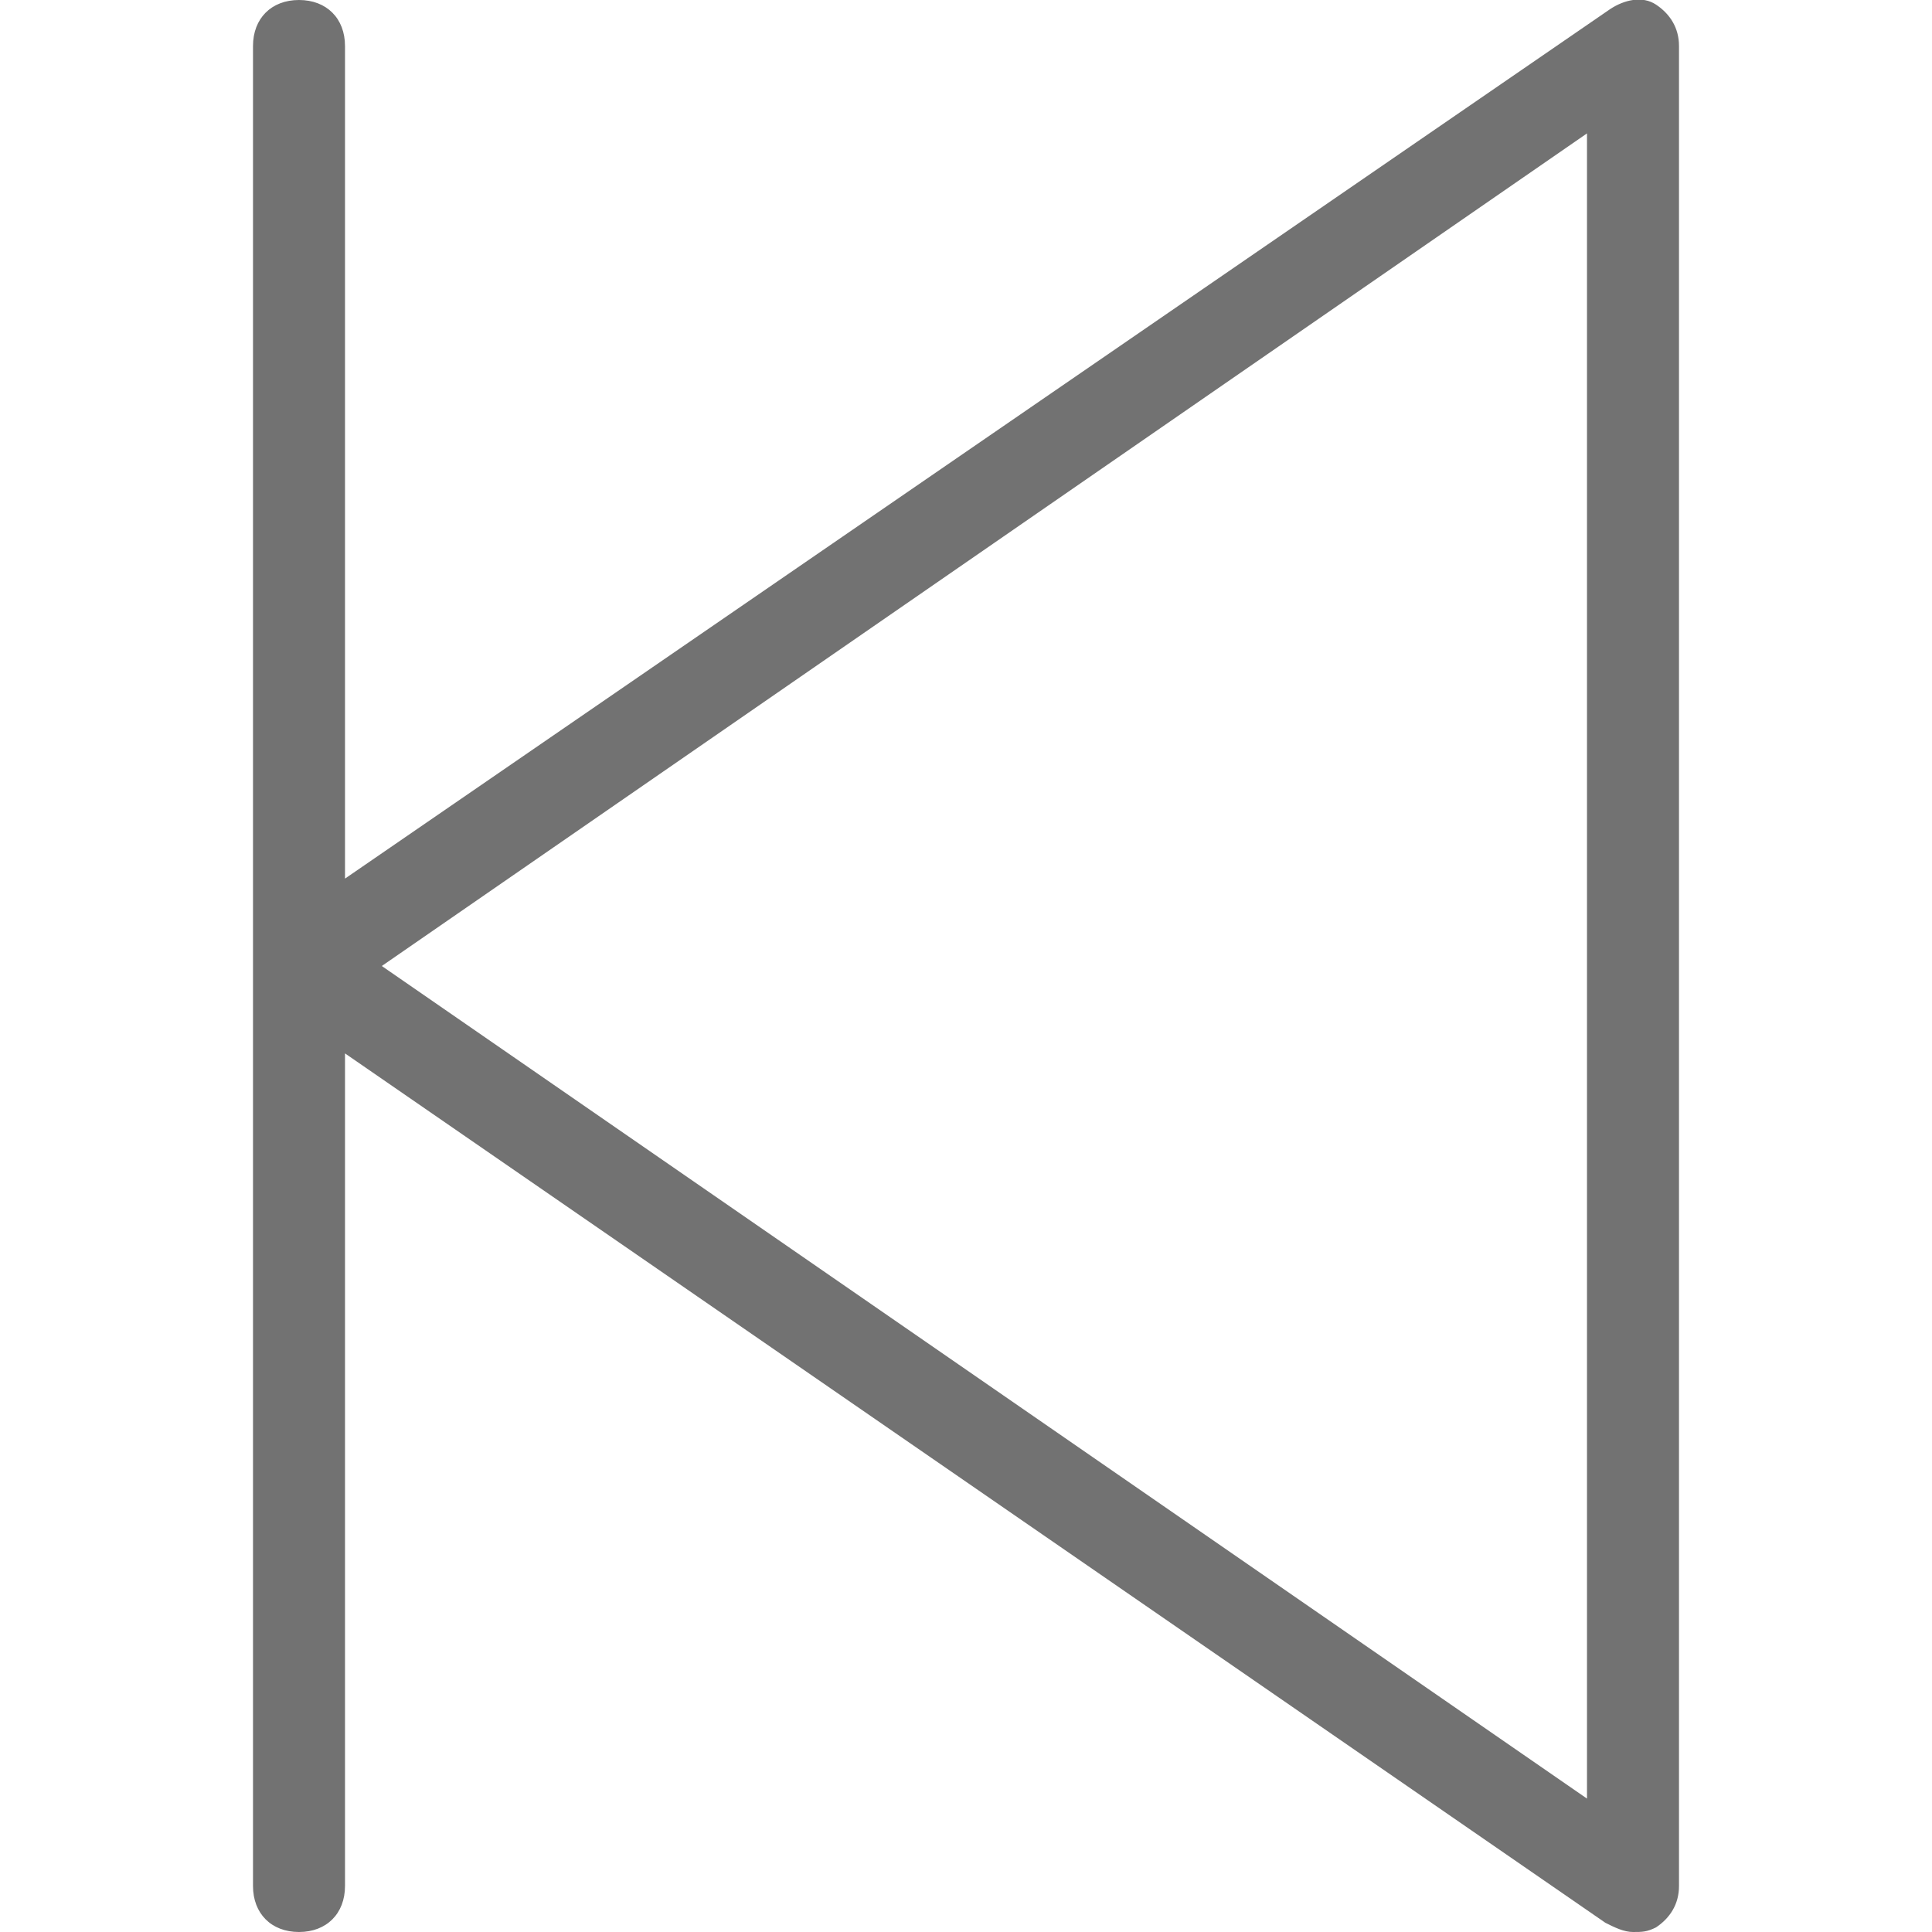 <?xml version="1.0" encoding="utf-8"?>
<!-- Generator: Adobe Illustrator 22.0.0, SVG Export Plug-In . SVG Version: 6.00 Build 0)  -->
<svg version="1.1" id="Layer_1" xmlns="http://www.w3.org/2000/svg" xmlns:xlink="http://www.w3.org/1999/xlink" x="0px" y="0px"
	 viewBox="0 0 42 42" style="enable-background:new 0 0 42 42;" xml:space="preserve">
<style type="text/css">
	.st0{fill:#727272;}
</style>
<g>
	<path class="st0" d="M36,0.1c-0.3-0.2-0.7-0.1-1,0.1L7.5,19.1V1c0-0.6-0.4-1-1-1s-1,0.4-1,1v40c0,0.6,0.4,1,1,1s1-0.4,1-1V22.9
		l27.4,18.9c0.2,0.1,0.4,0.2,0.6,0.2c0.2,0,0.3,0,0.5-0.1c0.3-0.2,0.5-0.5,0.5-0.9V1C36.5,0.6,36.3,0.3,36,0.1z M34.5,39.1L8.3,21
		L34.5,2.9V39.1z"/>
</g>
</svg>

